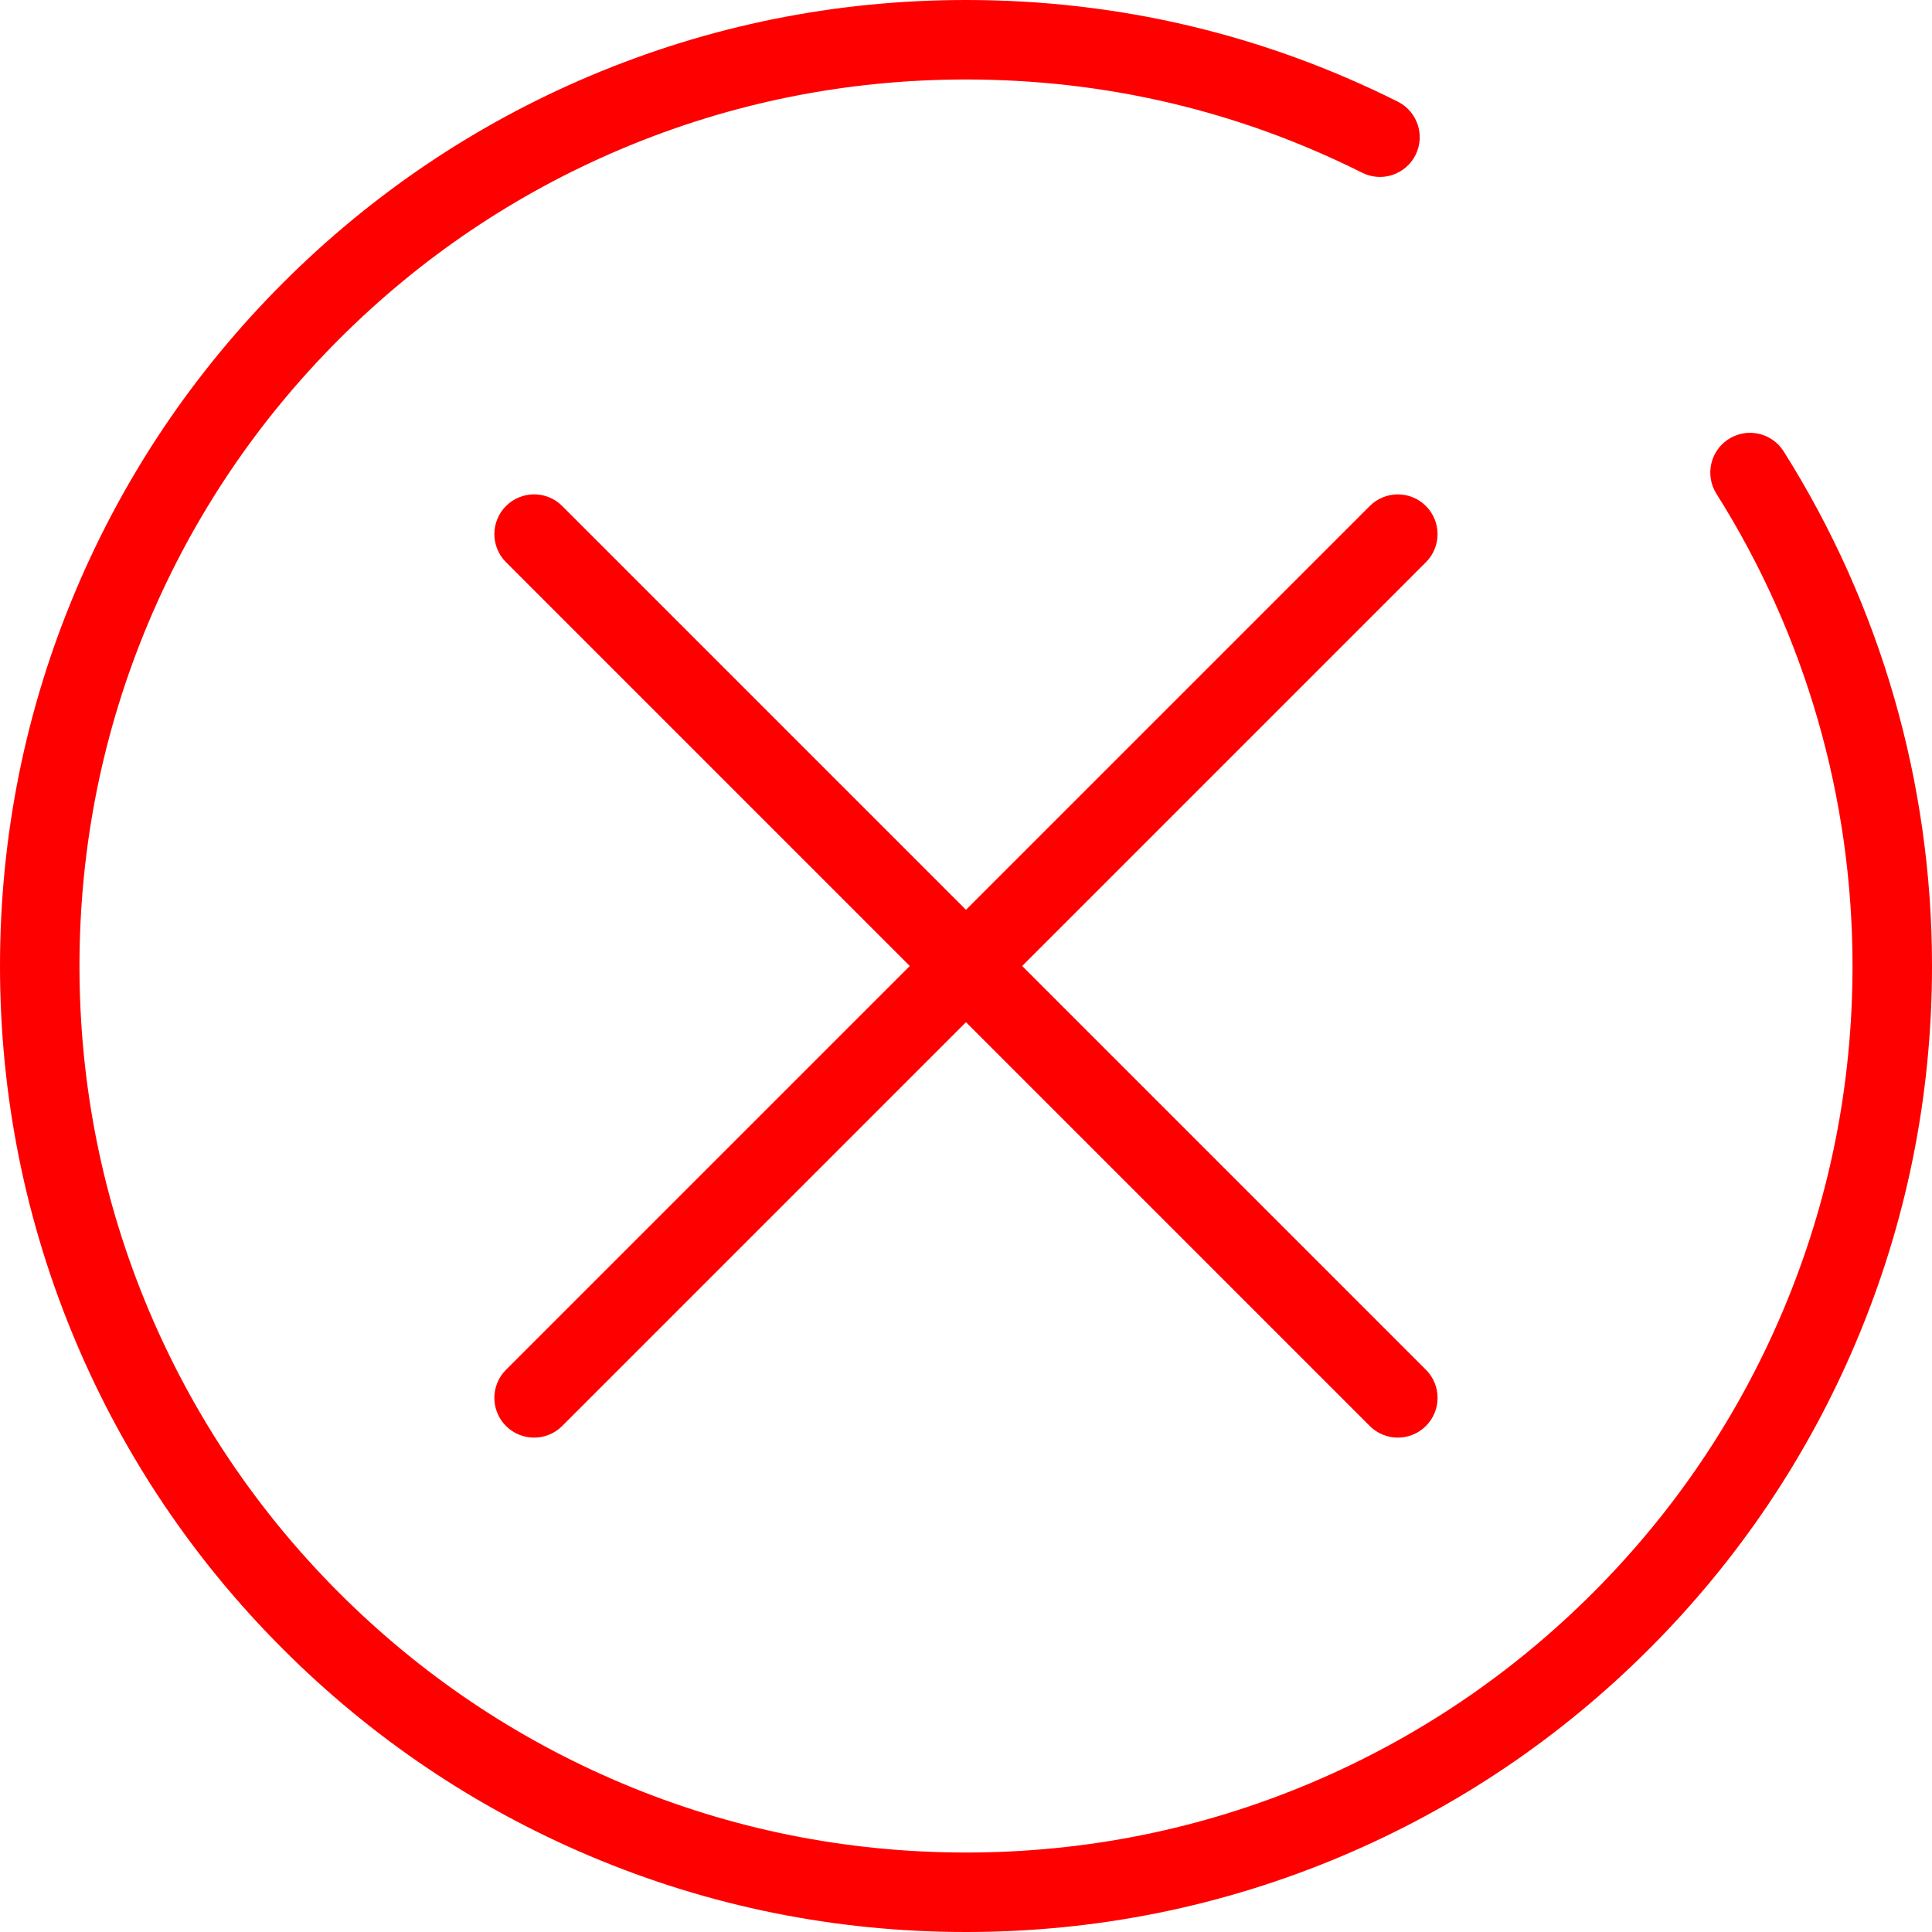 <svg width="180" height="180" viewBox="0 0 180 180" fill="none" xmlns="http://www.w3.org/2000/svg">
<g clip-path="url(#clip0_23_240)">
<path d="M89.998 180C77.85 180 66.064 177.619 54.966 172.925C44.248 168.391 34.624 161.904 26.359 153.638C18.096 145.375 11.607 135.75 7.073 125.032C2.381 113.934 0 102.149 0 90C0 77.851 2.381 66.064 7.075 54.967C11.608 44.249 18.096 34.625 26.361 26.36C34.624 18.096 44.249 11.607 54.967 7.073C66.063 2.381 77.85 0 89.998 0C104.137 0 117.671 3.186 130.227 9.47C132.055 10.386 132.796 12.609 131.882 14.439C130.966 16.267 128.742 17.009 126.913 16.093C115.395 10.328 102.976 7.405 89.998 7.405C78.847 7.405 68.031 9.589 57.85 13.895C48.015 18.055 39.181 24.01 31.596 31.598C24.009 39.184 18.053 48.018 13.893 57.853C9.589 68.031 7.405 78.848 7.405 90C7.405 101.152 9.589 111.967 13.895 122.147C18.055 131.982 24.009 140.816 31.597 148.402C39.183 155.988 48.017 161.945 57.852 166.105C68.031 170.411 78.849 172.595 90 172.595C101.151 172.595 111.967 170.411 122.148 166.105C131.983 161.945 140.815 155.99 148.403 148.402C155.989 140.816 161.945 131.982 166.105 122.147C170.411 111.967 172.595 101.15 172.595 89.998C172.595 74.369 168.209 59.155 159.915 46.002C158.824 44.272 159.343 41.985 161.071 40.895C162.802 39.803 165.088 40.322 166.179 42.05C175.221 56.388 180 72.967 180 89.996C180 102.145 177.619 113.931 172.925 125.03C168.392 135.748 161.904 145.371 153.639 153.637C145.376 161.9 135.75 168.39 125.033 172.923C113.932 177.619 102.147 180 89.998 180Z" fill="#FF0000"/>
<path d="M130.234 133.94C129.286 133.94 128.34 133.579 127.615 132.856L47.143 52.38C45.698 50.933 45.698 48.589 47.143 47.144C48.59 45.697 50.934 45.697 52.379 47.144L132.852 127.618C134.297 129.065 134.297 131.409 132.852 132.854C132.129 133.579 131.183 133.94 130.234 133.94Z" fill="#FF0000"/>
<path d="M49.76 133.94C48.812 133.94 47.865 133.578 47.141 132.856C45.696 131.409 45.696 129.065 47.141 127.62L127.614 47.146C129.06 45.699 131.405 45.699 132.85 47.146C134.295 48.593 134.295 50.937 132.85 52.382L52.379 132.856C51.657 133.578 50.708 133.94 49.76 133.94Z" fill="#FF0000"/>
</g>
<defs>
<clipPath id="clip0_23_240">
<rect width="180" height="180" fill="white"/>
</clipPath>
</defs>
</svg>
